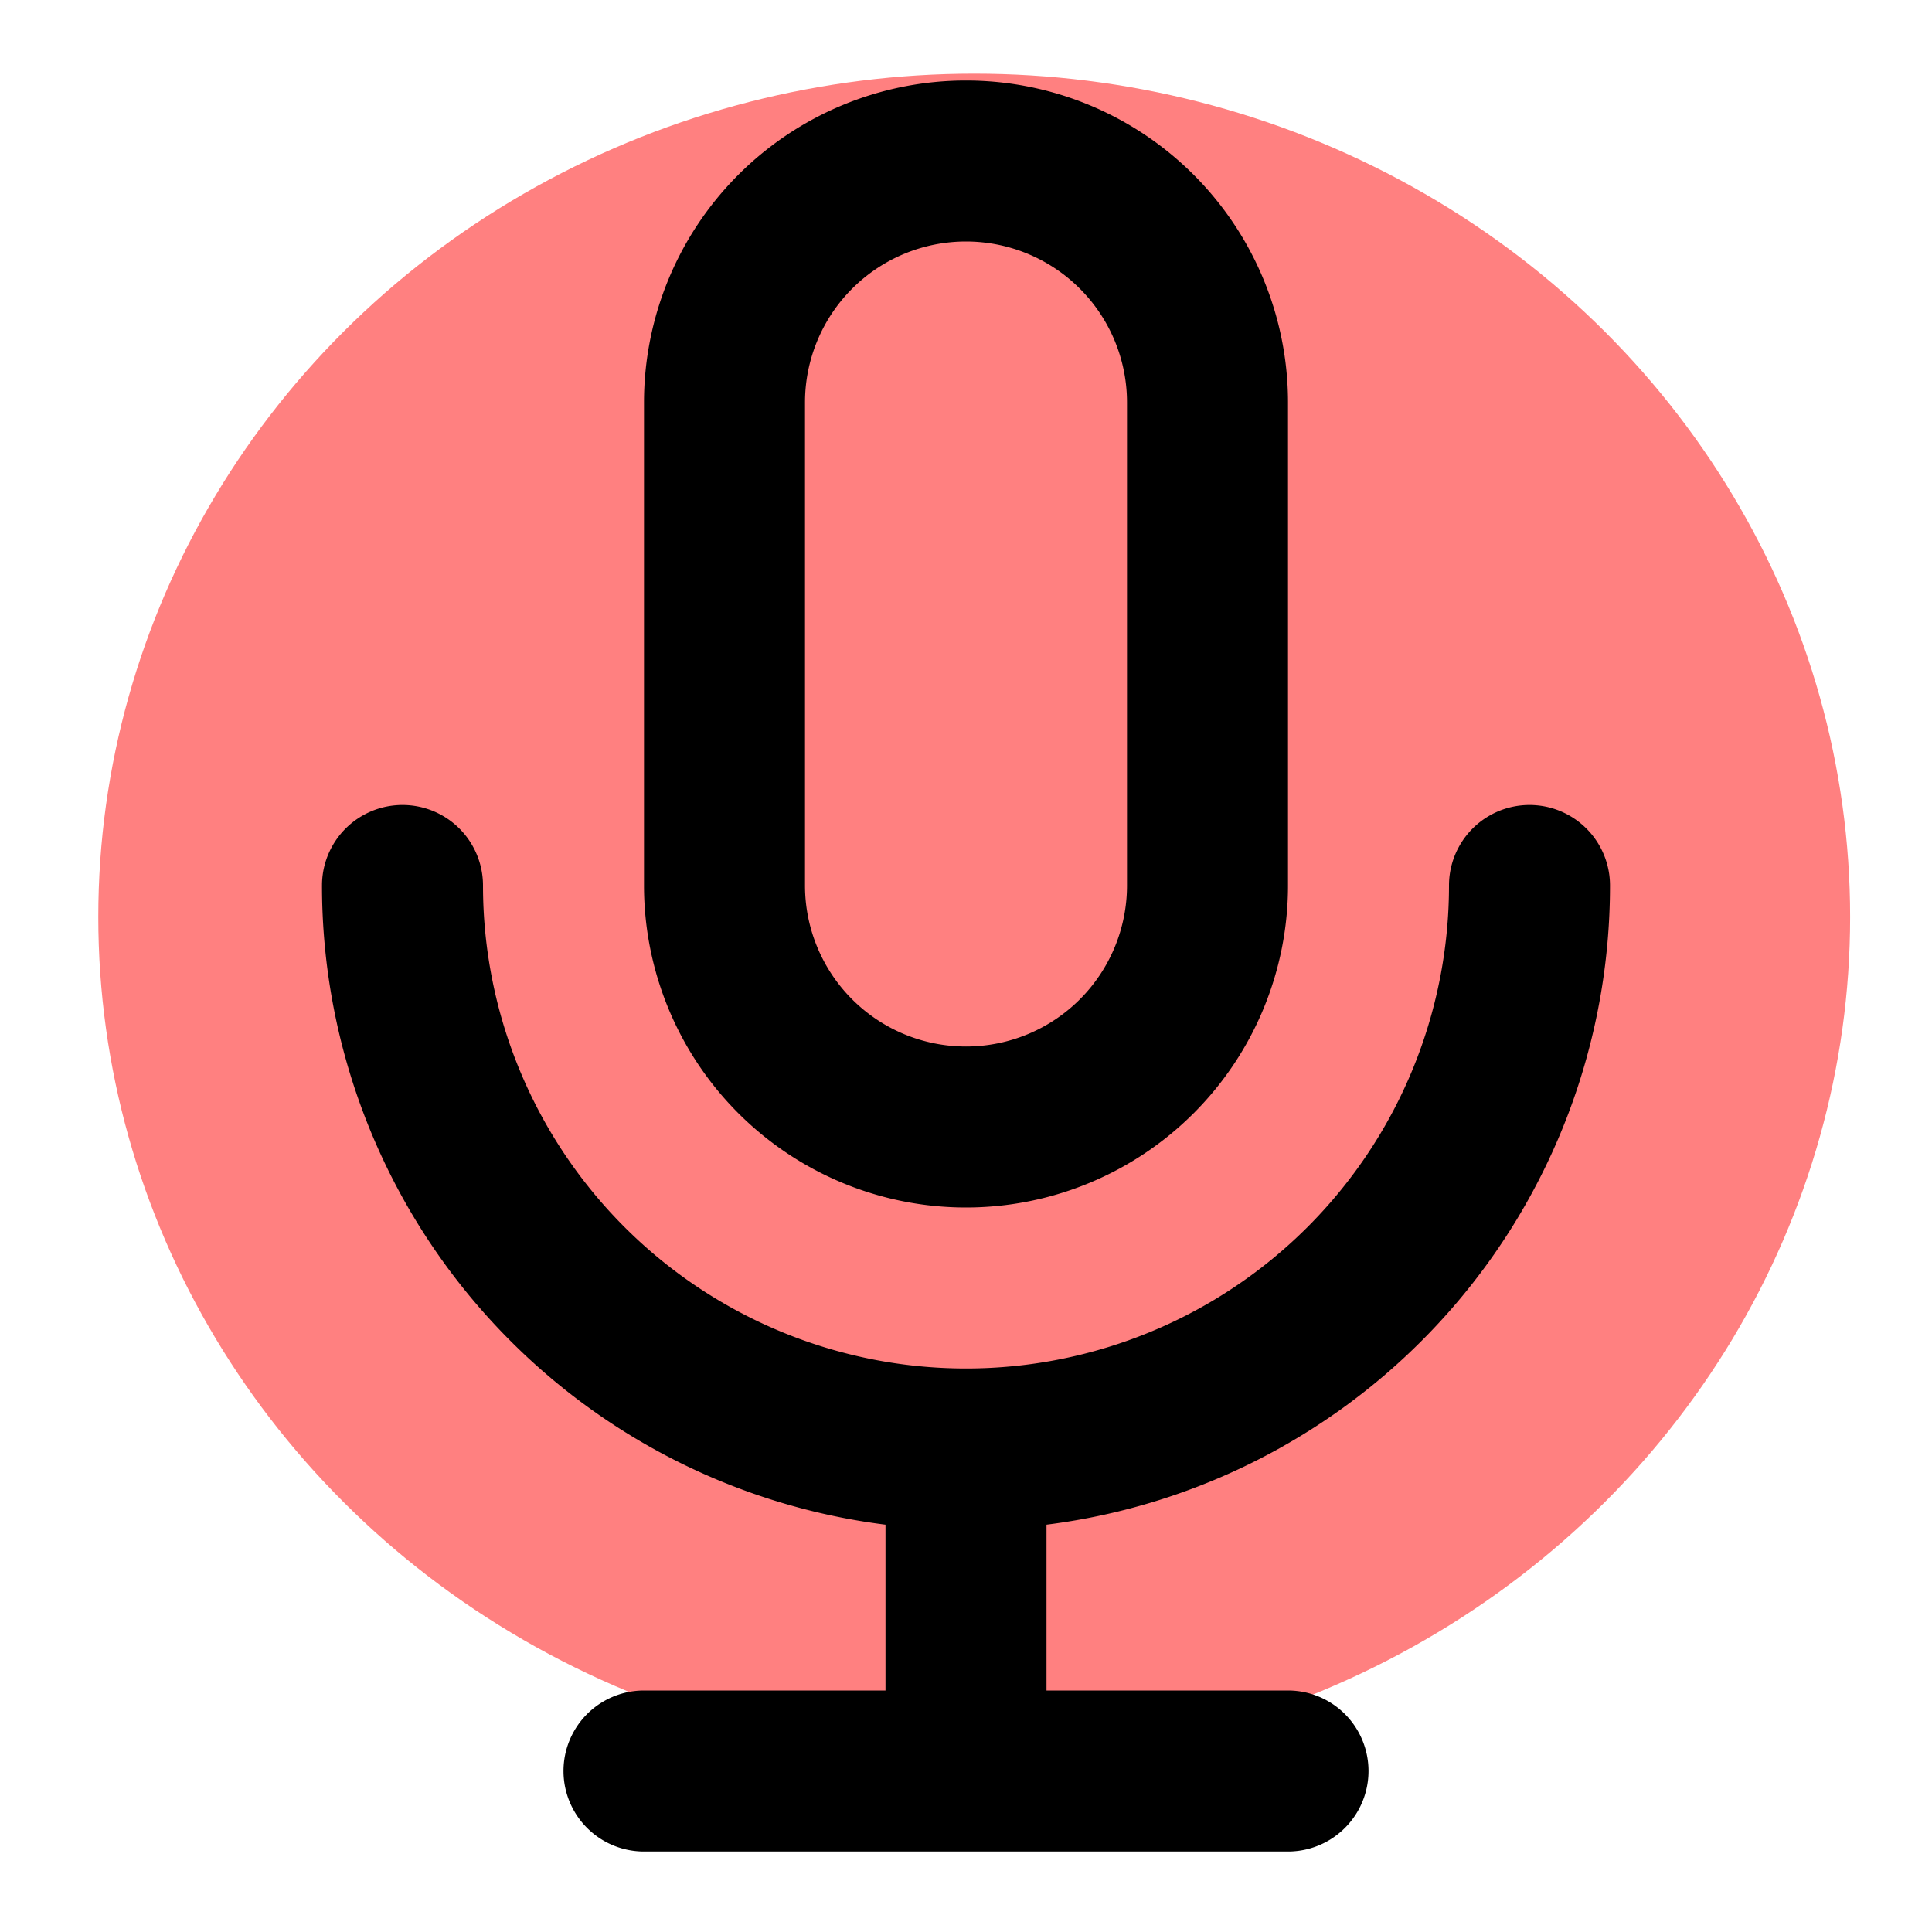 <?xml version="1.0" encoding="UTF-8" standalone="no"?>
<svg
   xmlns:dc="http://purl.org/dc/elements/1.1/"
   xmlns:cc="http://creativecommons.org/ns#"
   xmlns:rdf="http://www.w3.org/1999/02/22-rdf-syntax-ns#"
   xmlns:svg="http://www.w3.org/2000/svg"
   xmlns="http://www.w3.org/2000/svg"
   xmlns:sodipodi="http://sodipodi.sourceforge.net/DTD/sodipodi-0.dtd"
   xmlns:inkscape="http://www.inkscape.org/namespaces/inkscape"
   height="24"
   viewBox="0 0 24 24"
   width="24"
   version="1.1"
   id="svg4"
   sodipodi:docname="mic_frame3_5.svg"
   inkscape:version="0.92.2 5c3e80d, 2017-08-06">
  <defs
     id="defs8" />
  <sodipodi:namedview
     pagecolor="#ffffff"
     bordercolor="#666666"
     borderopacity="1"
     objecttolerance="10"
     gridtolerance="10"
     guidetolerance="10"
     inkscape:pageopacity="0"
     inkscape:pageshadow="2"
     inkscape:window-width="1013"
     inkscape:window-height="842"
     id="namedview6"
     showgrid="false"
     inkscape:zoom="9.8333333"
     inkscape:cx="12"
     inkscape:cy="12"
     inkscape:window-x="0"
     inkscape:window-y="0"
     inkscape:window-maximized="0"
     inkscape:current-layer="svg4" />
  <ellipse
     style="fill:#ff8080;fill-opacity:1;stroke:none;stroke-width:1.36;stroke-miterlimit:4;stroke-dasharray:none;stroke-opacity:1"
     id="path817"
     cx="12.102"
     cy="11.39"
     rx="10.881"
     ry="10.475" />
  <g
     inkscape:groupmode="layer"
     id="layer1"
     inkscape:label="Layer 1" />
  <g
     inkscape:groupmode="layer"
     id="layer2"
     inkscape:label="Layer 2">
    <path
       style=""
       class="heroicon-ui"
       d="M13 18.94V21h3a1 1 0 0 1 0 2H8a1 1 0 0 1 0-2h3v-2.06A8 8 0 0 1 4 11a1 1 0 0 1 2 0 6 6 0 1 0 12 0 1 1 0 0 1 2 0 8 8 0 0 1-7 7.94zM12 1a4 4 0 0 1 4 4v6a4 4 0 1 1-8 0V5a4 4 0 0 1 4-4zm0 2a2 2 0 0 0-2 2v6a2 2 0 1 0 4 0V5a2 2 0 0 0-2-2z"
       id="path2" />
  </g>
</svg>
